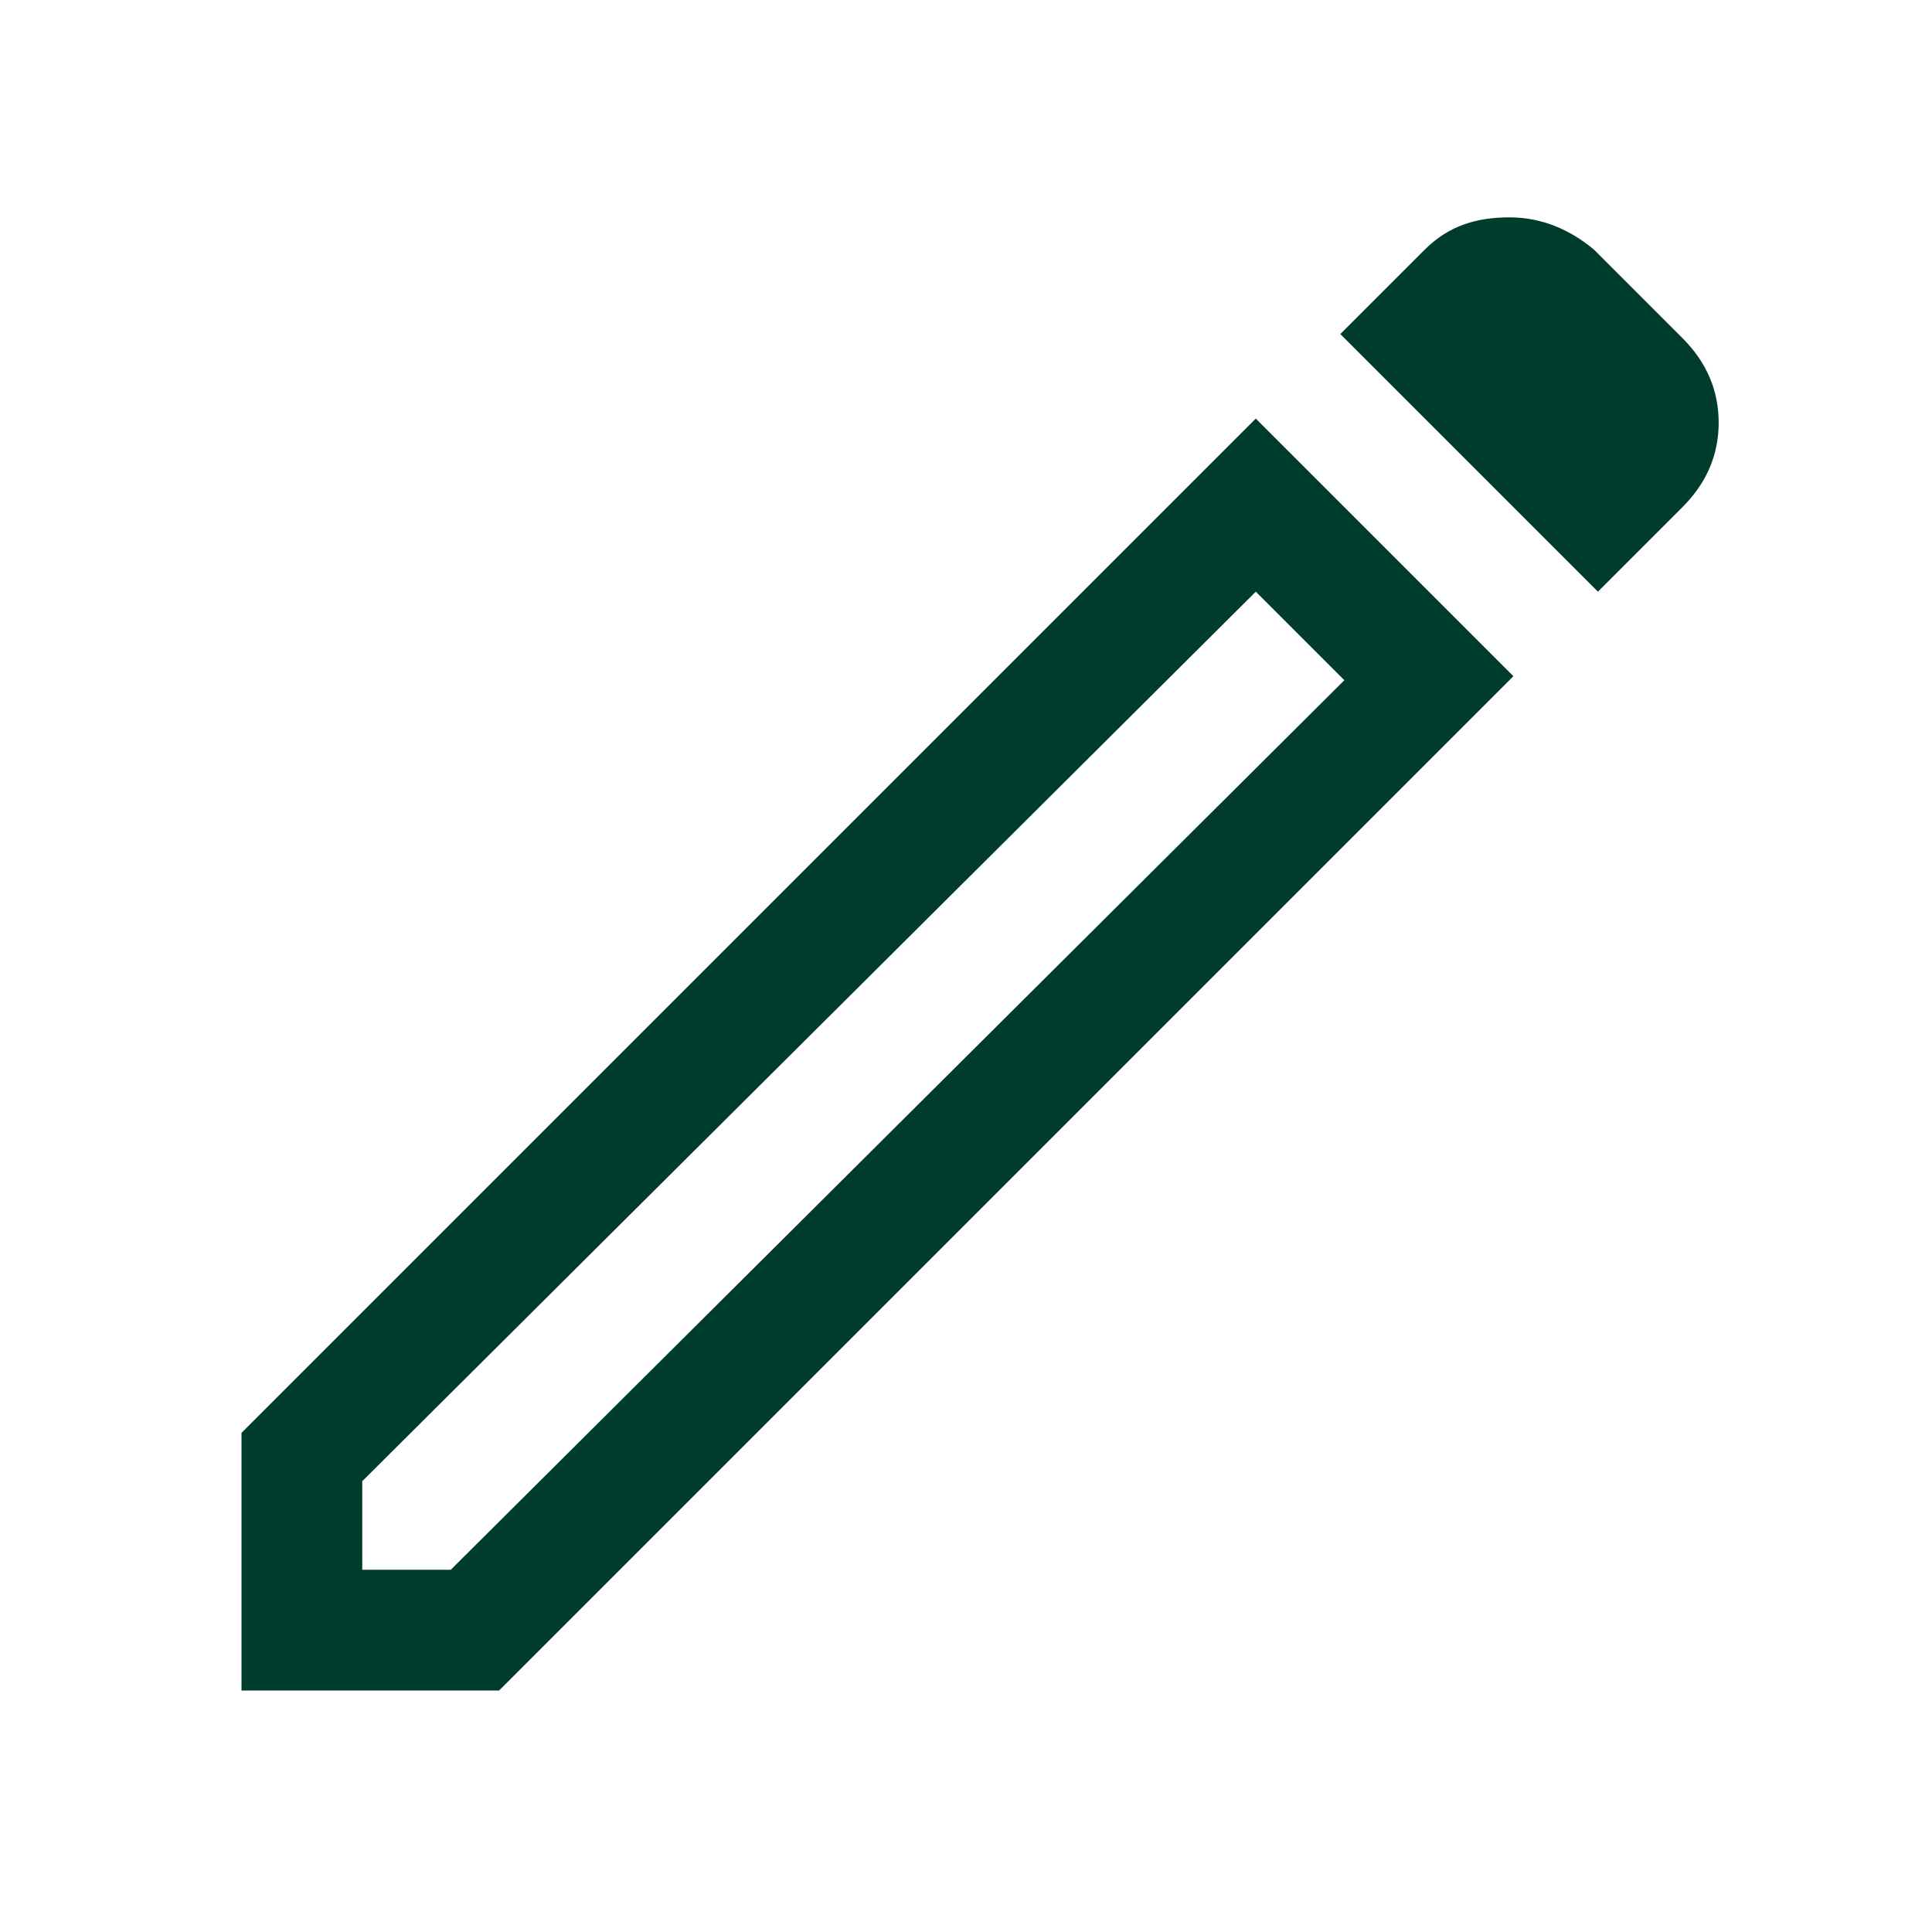 <?xml version="1.0" encoding="utf-8"?>
<!-- Generator: Adobe Illustrator 27.6.1, SVG Export Plug-In . SVG Version: 6.00 Build 0)  -->
<svg version="1.1" id="Layer_1" xmlns="http://www.w3.org/2000/svg" xmlns:xlink="http://www.w3.org/1999/xlink" x="0px" y="0px"
	 viewBox="0 0 48 48" style="enable-background:new 0 0 48 48;" xml:space="preserve">
<style type="text/css">
	.st0{fill:#003C2E;}
</style>
<path class="st0" d="M9,39h2.2l22.2-22.1l-2.2-2.2L9,36.8V39z M39.7,14.7l-6.4-6.4l2.1-2.1c0.6-0.6,1.3-0.8,2.1-0.8s1.5,0.3,2.1,0.8
	l2.2,2.2c0.6,0.6,0.9,1.3,0.9,2.1s-0.3,1.5-0.9,2.1L39.7,14.7z M37.6,16.8L12.4,42H6v-6.4l25.2-25.2L37.6,16.8z M32.2,15.8l-1.1-1.1
	l2.2,2.2L32.2,15.8z"/>
</svg>
